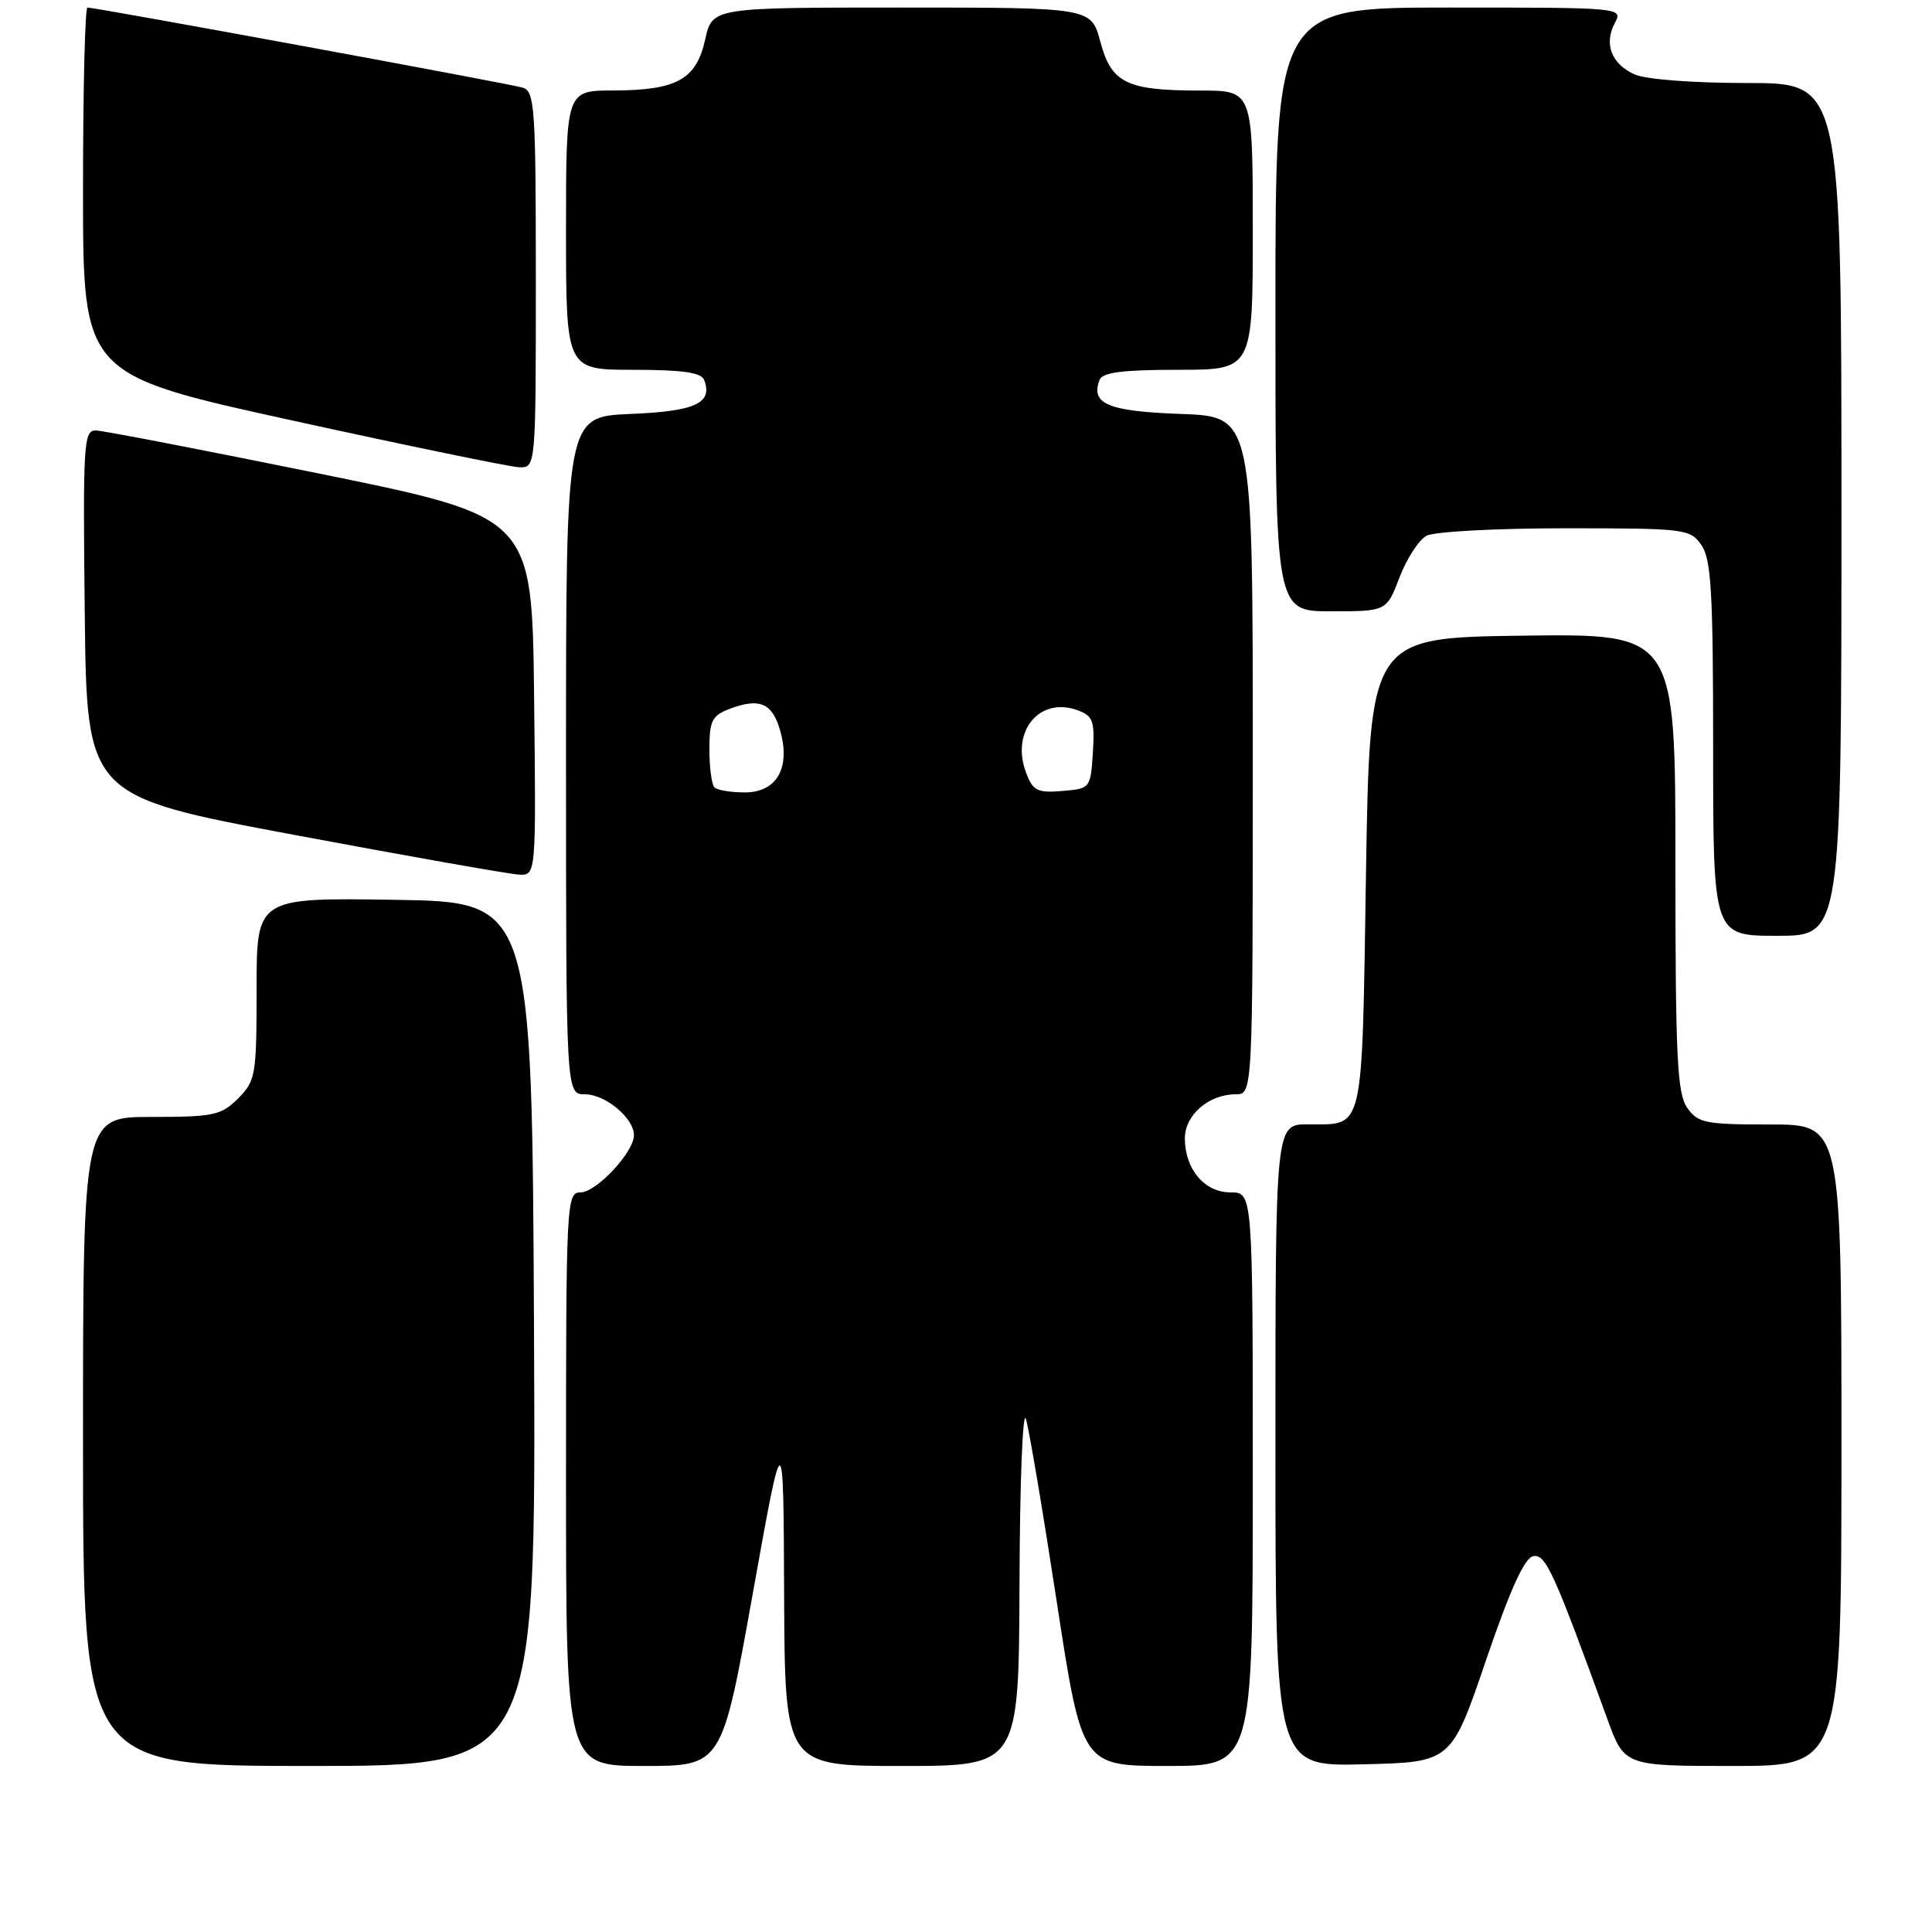 <?xml version="1.0" encoding="UTF-8" standalone="no"?>
<!DOCTYPE svg PUBLIC "-//W3C//DTD SVG 1.1//EN" "http://www.w3.org/Graphics/SVG/1.1/DTD/svg11.dtd" >
<svg xmlns="http://www.w3.org/2000/svg" xmlns:xlink="http://www.w3.org/1999/xlink" version="1.1" viewBox="0 0 256 256">
 <g >
 <path fill="currentColor"
d=" M 70.76 176.75 C 70.50 119.50 70.50 119.50 52.25 119.23 C 34.00 118.95 34.00 118.95 34.00 131.02 C 34.00 142.50 33.88 143.21 31.55 145.55 C 29.30 147.79 28.32 148.00 20.05 148.00 C 11.00 148.00 11.00 148.00 11.00 191.00 C 11.00 234.00 11.00 234.00 41.01 234.00 C 71.02 234.00 71.02 234.00 70.76 176.75 Z  M 99.73 211.25 C 103.81 188.50 103.81 188.50 103.90 211.25 C 104.00 234.00 104.00 234.00 119.50 234.00 C 135.00 234.00 135.00 234.00 135.09 209.75 C 135.13 196.41 135.52 186.63 135.94 188.02 C 136.36 189.40 138.20 200.32 140.03 212.27 C 143.36 234.00 143.36 234.00 154.68 234.00 C 166.00 234.00 166.00 234.00 166.00 196.00 C 166.00 158.00 166.00 158.00 163.06 158.00 C 159.60 158.00 157.00 154.92 157.00 150.83 C 157.00 147.75 160.17 145.00 163.72 145.00 C 166.00 145.00 166.00 145.00 166.00 100.10 C 166.00 55.19 166.00 55.19 156.46 54.85 C 146.80 54.50 144.48 53.52 145.70 50.34 C 146.08 49.34 148.76 49.00 156.11 49.00 C 166.00 49.00 166.00 49.00 166.00 30.50 C 166.00 12.00 166.00 12.00 159.07 12.00 C 149.27 12.00 147.27 11.02 145.80 5.53 C 144.59 1.00 144.59 1.00 119.48 1.00 C 94.38 1.00 94.38 1.00 93.44 5.24 C 92.26 10.54 89.68 11.97 81.25 11.99 C 75.00 12.00 75.00 12.00 75.00 30.50 C 75.00 49.00 75.00 49.00 83.89 49.00 C 90.41 49.00 92.92 49.36 93.30 50.34 C 94.48 53.42 92.16 54.50 83.54 54.85 C 75.00 55.21 75.00 55.21 75.00 100.10 C 75.00 145.00 75.00 145.00 77.50 145.00 C 80.22 145.00 84.00 148.15 84.00 150.42 C 84.00 152.67 79.02 158.00 76.91 158.00 C 75.06 158.00 75.00 159.26 75.00 196.00 C 75.00 234.00 75.00 234.00 85.33 234.00 C 95.65 234.00 95.65 234.00 99.73 211.25 Z  M 196.90 220.00 C 200.10 210.62 202.01 206.41 203.16 206.20 C 204.81 205.89 205.88 208.25 212.97 227.75 C 215.24 234.00 215.24 234.00 229.62 234.00 C 244.00 234.00 244.00 234.00 244.00 191.50 C 244.00 149.00 244.00 149.00 234.56 149.00 C 225.93 149.00 224.98 148.81 223.56 146.78 C 222.23 144.88 222.00 140.06 222.00 114.26 C 222.00 83.96 222.00 83.96 201.75 84.23 C 181.50 84.50 181.50 84.50 181.00 115.79 C 180.44 150.67 180.84 148.96 173.25 148.98 C 169.00 149.00 169.00 149.00 169.00 191.53 C 169.00 234.06 169.00 234.06 180.65 233.78 C 192.30 233.50 192.30 233.50 196.90 220.00 Z  M 244.00 67.50 C 244.00 11.00 244.00 11.00 231.55 11.00 C 224.28 11.00 218.04 10.52 216.57 9.85 C 213.51 8.46 212.50 5.80 213.98 3.04 C 215.06 1.01 214.90 1.00 192.04 1.00 C 169.00 1.00 169.00 1.00 169.00 41.00 C 169.00 81.00 169.00 81.00 176.36 81.00 C 183.73 81.00 183.73 81.00 185.45 76.49 C 186.40 74.01 188.01 71.53 189.02 70.99 C 190.04 70.44 198.30 70.00 207.38 70.00 C 223.30 70.00 223.94 70.08 225.44 72.22 C 226.75 74.09 227.00 78.42 227.00 99.22 C 227.00 124.00 227.00 124.00 235.50 124.00 C 244.00 124.00 244.00 124.00 244.00 67.50 Z  M 70.77 92.25 C 70.50 68.50 70.50 68.50 42.50 62.79 C 27.10 59.66 13.70 57.07 12.73 57.04 C 11.08 57.00 10.98 58.61 11.23 81.24 C 11.50 105.48 11.50 105.48 39.00 110.63 C 54.12 113.46 67.52 115.83 68.77 115.89 C 71.04 116.00 71.04 116.00 70.77 92.25 Z  M 71.00 37.07 C 71.00 14.19 70.86 12.09 69.25 11.61 C 67.51 11.08 12.71 1.00 11.59 1.00 C 11.26 1.00 11.00 11.94 11.00 25.32 C 11.00 49.63 11.00 49.63 38.75 55.72 C 54.01 59.07 67.51 61.85 68.75 61.91 C 71.00 62.00 71.00 62.00 71.00 37.07 Z  M 94.67 104.33 C 94.30 103.97 94.00 101.71 94.00 99.31 C 94.00 95.51 94.34 94.82 96.67 93.93 C 100.64 92.43 102.32 93.14 103.37 96.78 C 104.79 101.74 102.93 105.00 98.69 105.00 C 96.84 105.00 95.03 104.70 94.67 104.33 Z  M 135.97 102.41 C 133.88 96.92 137.75 92.24 142.81 94.12 C 144.84 94.87 145.07 95.54 144.81 99.74 C 144.50 104.46 144.47 104.50 140.75 104.81 C 137.46 105.08 136.87 104.79 135.97 102.41 Z "/>
</g>
</svg>
